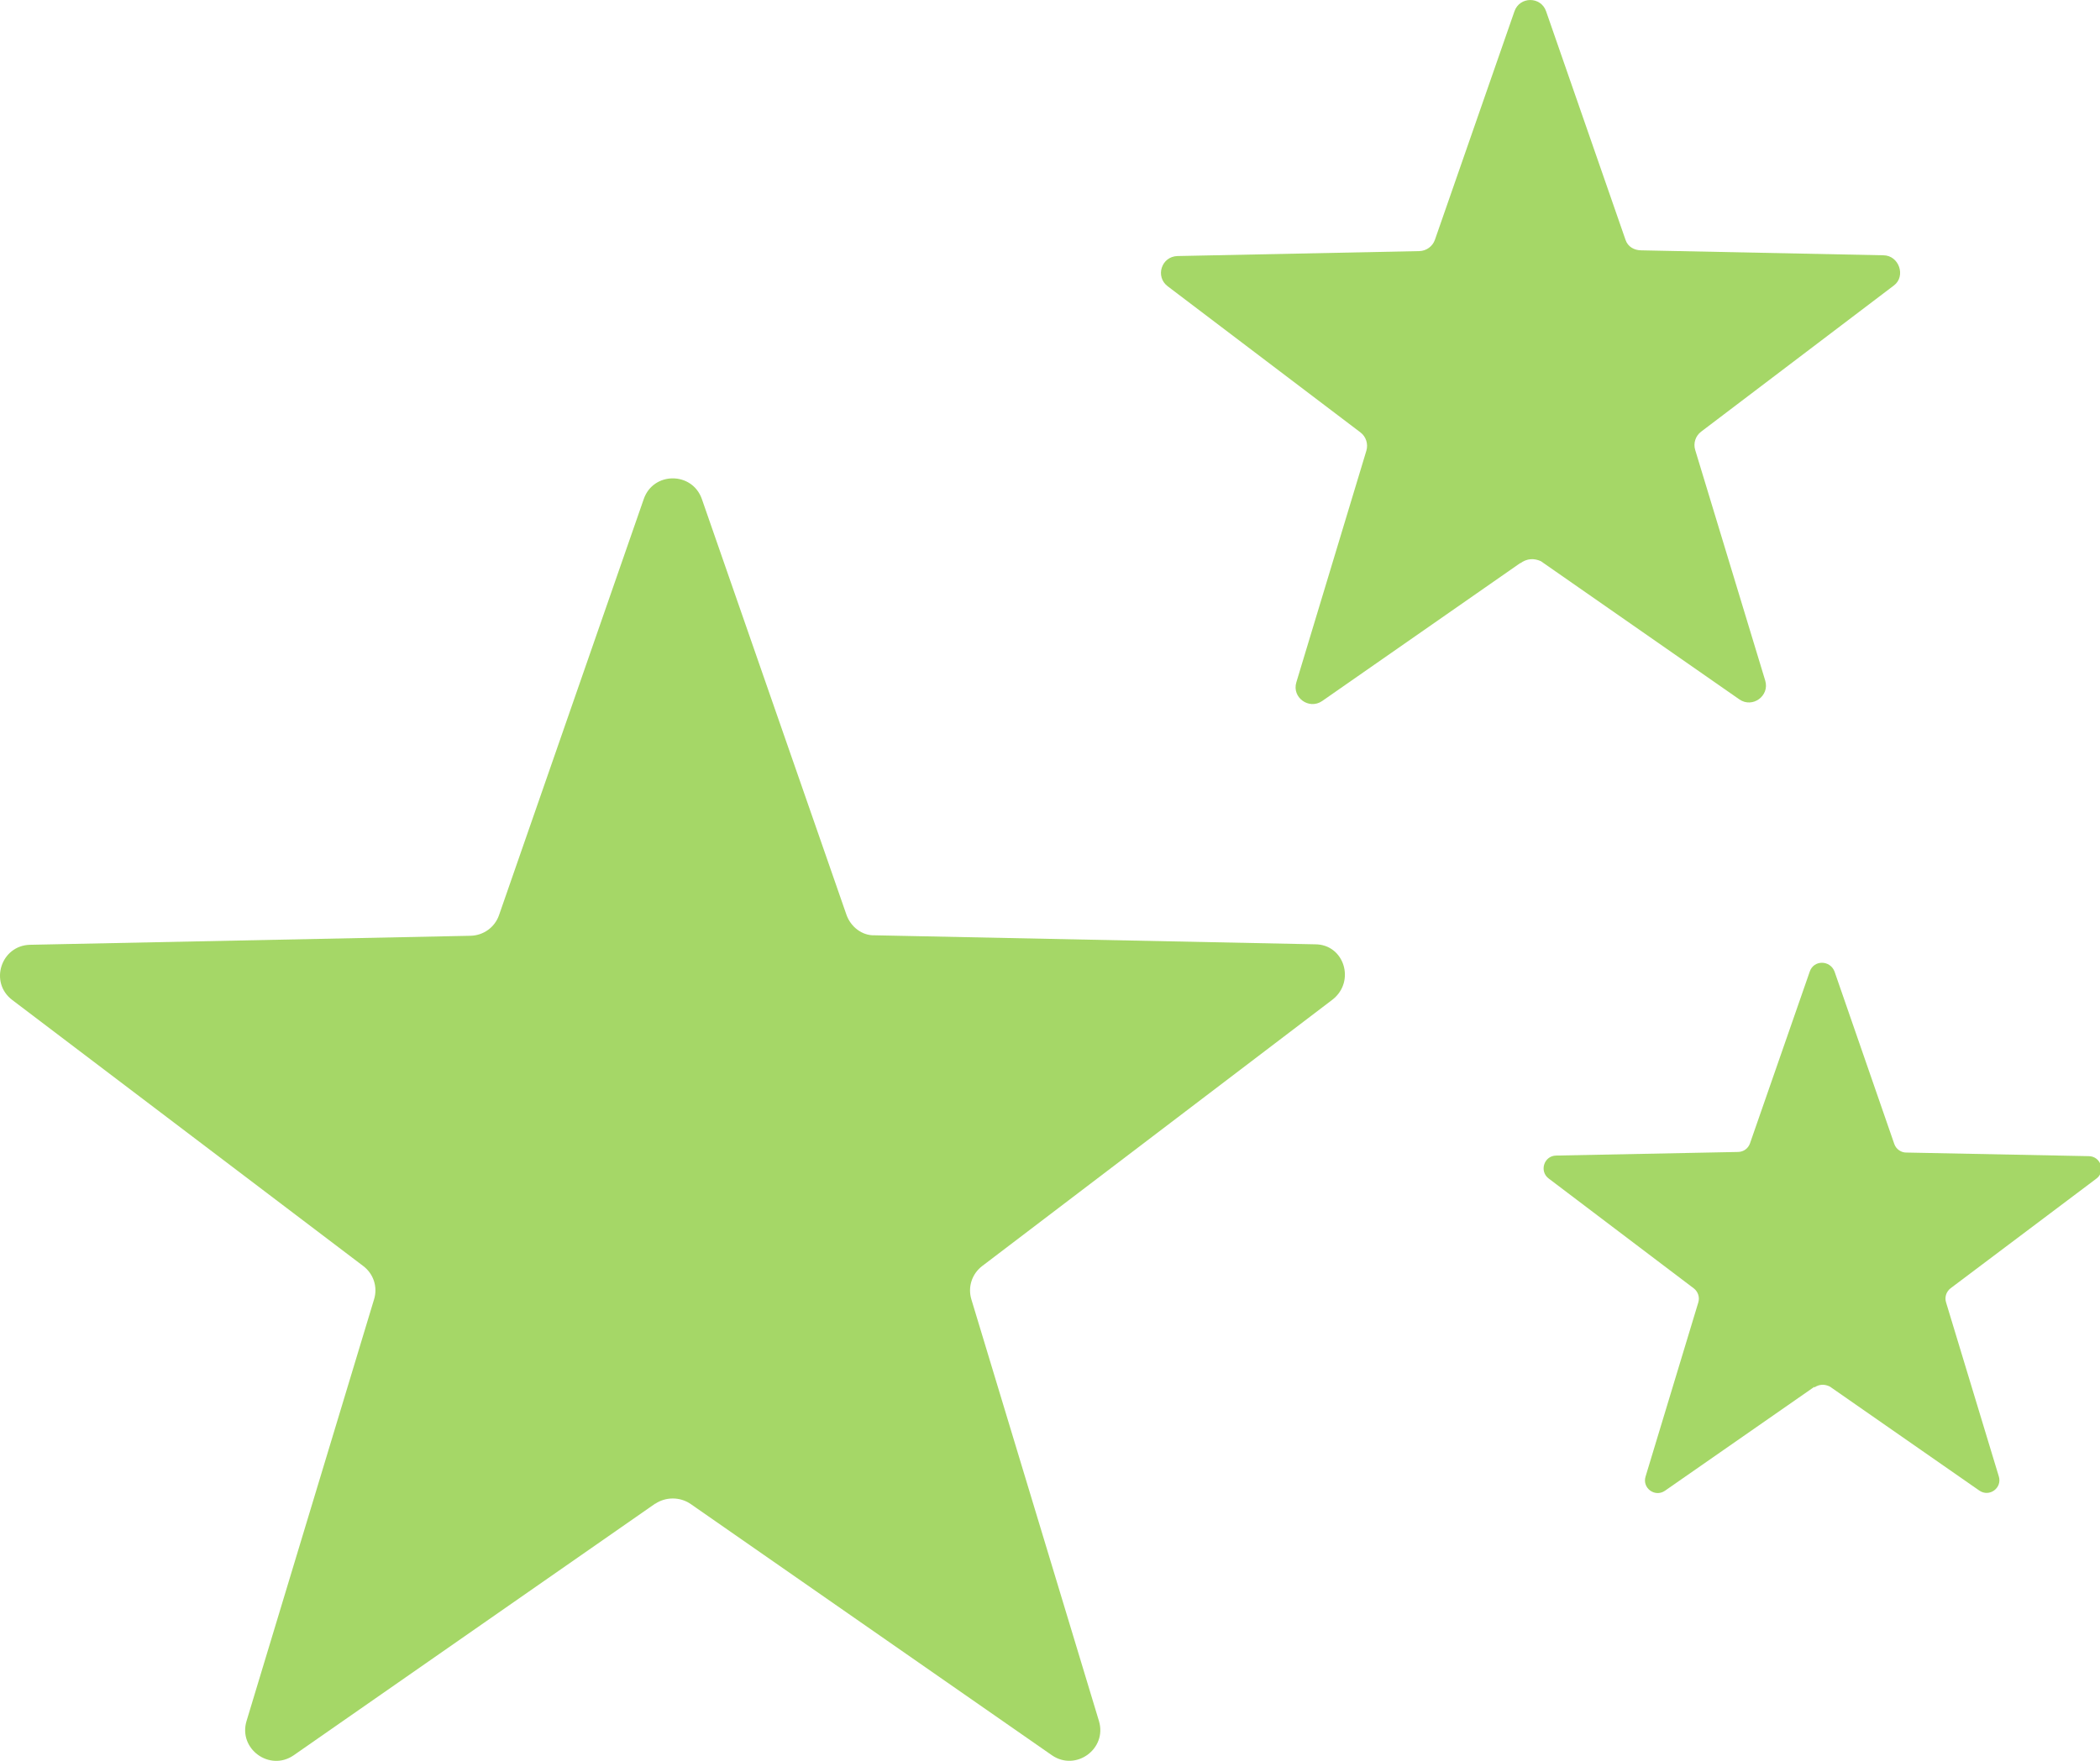 <svg xmlns="http://www.w3.org/2000/svg" xmlns:xlink="http://www.w3.org/1999/xlink" version="1.1" id="Layer_1" x="0px" y="0px" width="119.228px" height="100px" viewBox="0 0 119.228 100" enable-background="new 0 0 119.228 100" xml:space="preserve">
<g>
	<path fill="#A5D767" d="M86.338 31.959l-11.272 7.853c-0.748 0.512-1.731-0.201-1.465-1.065l3.974-13.148 c0.114-0.381-0.014-0.799-0.332-1.04l-10.947-8.301c-0.725-0.549-0.353-1.697 0.56-1.717l13.73-0.281 c0.396-0.01 0.751-0.267 0.882-0.643l4.514-12.97c0.294-0.861 1.509-0.861 1.8 0l4.506 12.97c0.13 0.4 0.5 0.6 0.9 0.6 l13.735 0.281c0.902 0 1.3 1.2 0.6 1.717l-10.943 8.301c-0.318 0.241-0.453 0.659-0.334 1.04l3.976 13.1 c0.258 0.864-0.723 1.578-1.466 1.065l-11.276-7.853C87.101 31.7 86.7 31.7 86.3 32"/>
	<path fill="#A5D767" d="M37.199 85.392L16.67 99.687c-1.363 0.935-3.153-0.369-2.672-1.95l7.237-23.938 c0.222-0.707-0.027-1.454-0.606-1.896L0.692 56.787c-1.317-1.003-0.631-3.098 1.019-3.132l25.01-0.512 c0.729-0.019 1.374-0.481 1.612-1.174l8.216-23.627c0.542-1.567 2.751-1.567 3.3 0l8.206 23.6 c0.243 0.7 0.9 1.2 1.6 1.174l25.011 0.512c1.654 0 2.3 2.1 1 3.132L55.763 71.9 c-0.578 0.442-0.828 1.19-0.612 1.896l7.241 23.938c0.478 1.582-1.308 2.885-2.667 1.95L39.194 85.4 C38.594 85 37.8 85 37.2 85.4"/>
	<path fill="#A5D767" d="M103.019 78.752l-8.487 5.906c-0.565 0.394-1.303-0.143-1.106-0.799l2.997-9.897 c0.086-0.291-0.014-0.603-0.254-0.792l-8.242-6.242c-0.547-0.414-0.266-1.289 0.42-1.303l10.34-0.205 c0.308-0.008 0.568-0.199 0.669-0.488l3.397-9.766c0.227-0.653 1.139-0.653 1.4 0l3.395 9.8 c0.103 0.3 0.4 0.5 0.7 0.488l10.338 0.205c0.687 0 1 0.9 0.4 1.303l-8.242 6.2 c-0.245 0.19-0.345 0.501-0.259 0.792l2.999 9.897c0.197 0.656-0.543 1.192-1.108 0.799l-8.485-5.906 C103.595 78.6 103.3 78.6 103 78.8"/>
</g>
</svg>
